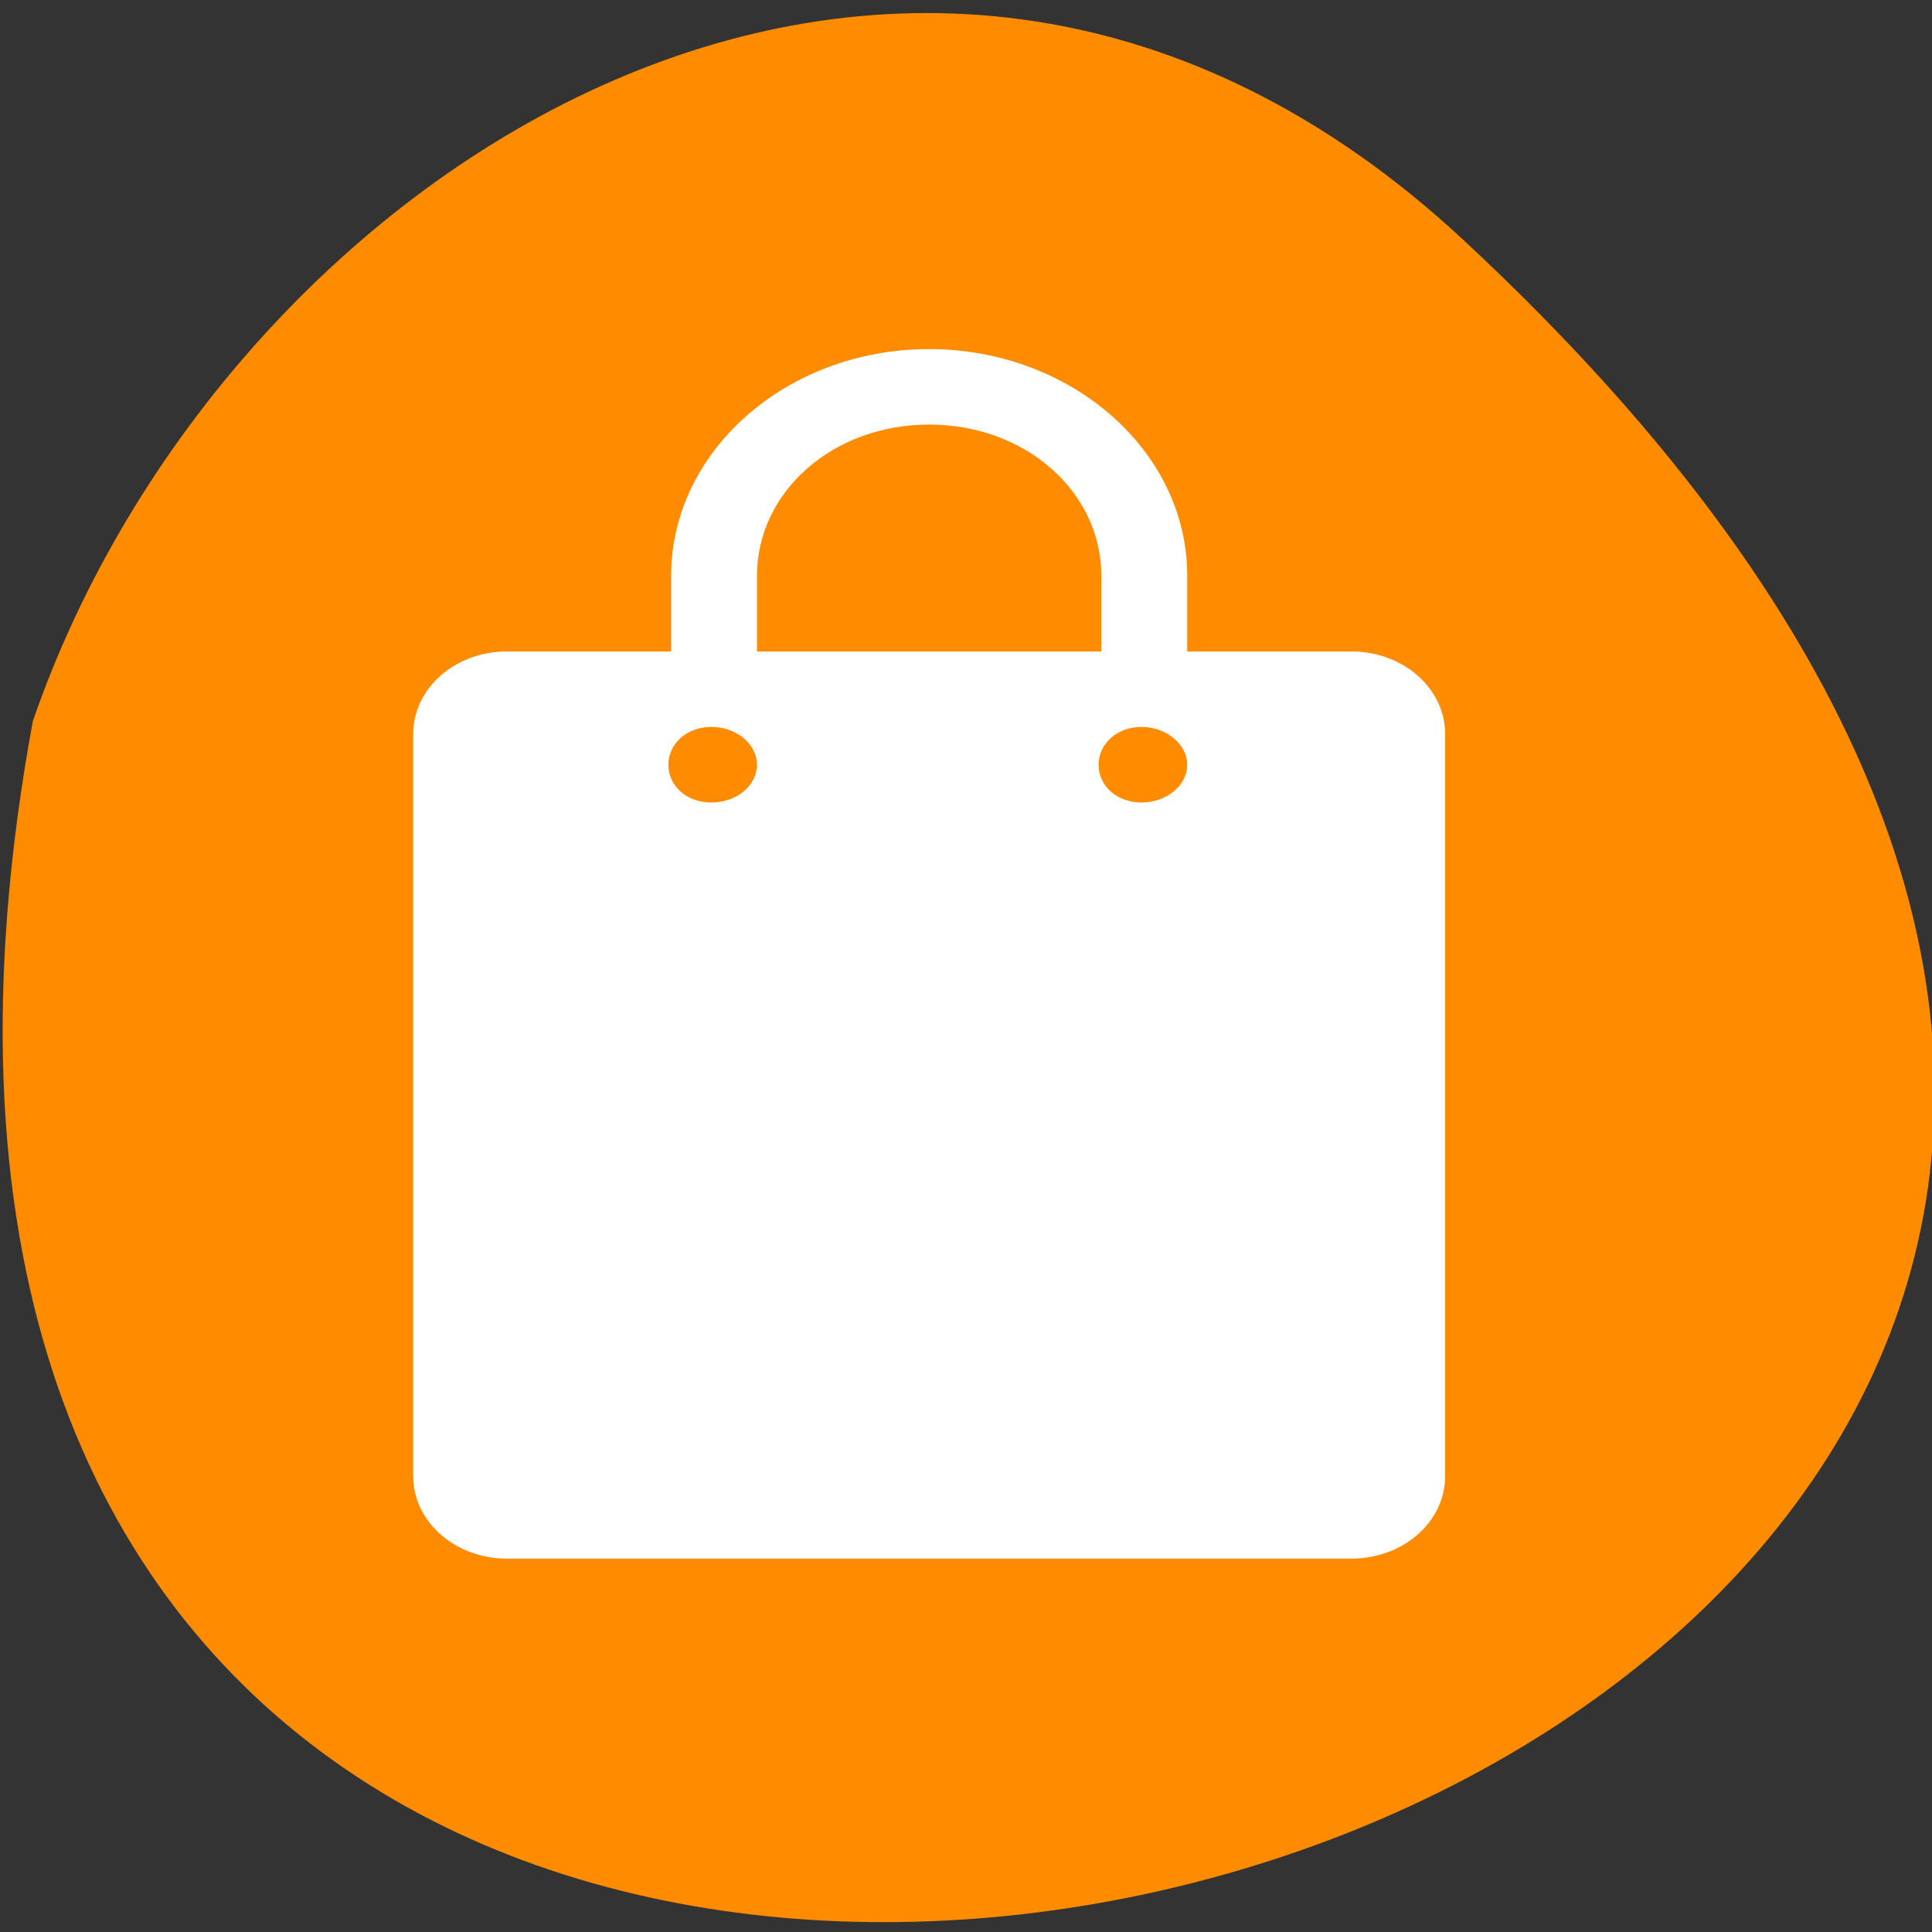 <svg xmlns="http://www.w3.org/2000/svg" viewBox="0 0 16 16"><rect x="0" y="0" width="16" height="16" fill="#333333" stroke="none"/><path d="m 12.12 1.988 c 14.172 13.172 -15.07 21.469 -11.848 3.984 c 1.59 -4.613 7.301 -8.215 11.848 -3.984" fill="#ff8c00"/><path d="m 7.695 2.891 c -1.18 0 -2.137 0.844 -2.137 1.879 v 0.625 h -1.359 c -0.43 0 -0.777 0.305 -0.777 0.684 v 6.145 c 0 0.379 0.348 0.684 0.777 0.684 h 6.992 c 0.43 0 0.777 -0.305 0.777 -0.684 v -6.145 c 0 -0.379 -0.348 -0.684 -0.777 -0.684 h -1.359 v -0.629 c 0 -1.031 -0.961 -1.875 -2.137 -1.875 m 0 0.625 c 0.797 0 1.426 0.555 1.426 1.254 v 0.625 h -2.852 v -0.625 c 0 -0.699 0.629 -1.254 1.426 -1.254 m -1.805 2.504 c 0.207 0 0.379 0.141 0.379 0.313 c 0 0.176 -0.172 0.313 -0.379 0.313 c -0.203 0 -0.355 -0.137 -0.355 -0.313 c 0 -0.172 0.152 -0.313 0.355 -0.313 m 3.563 0 c 0.203 0 0.379 0.141 0.379 0.313 c 0 0.176 -0.176 0.313 -0.379 0.313 c -0.203 0 -0.355 -0.137 -0.355 -0.313 c 0 -0.172 0.152 -0.313 0.355 -0.313" fill="#fff"/></svg>